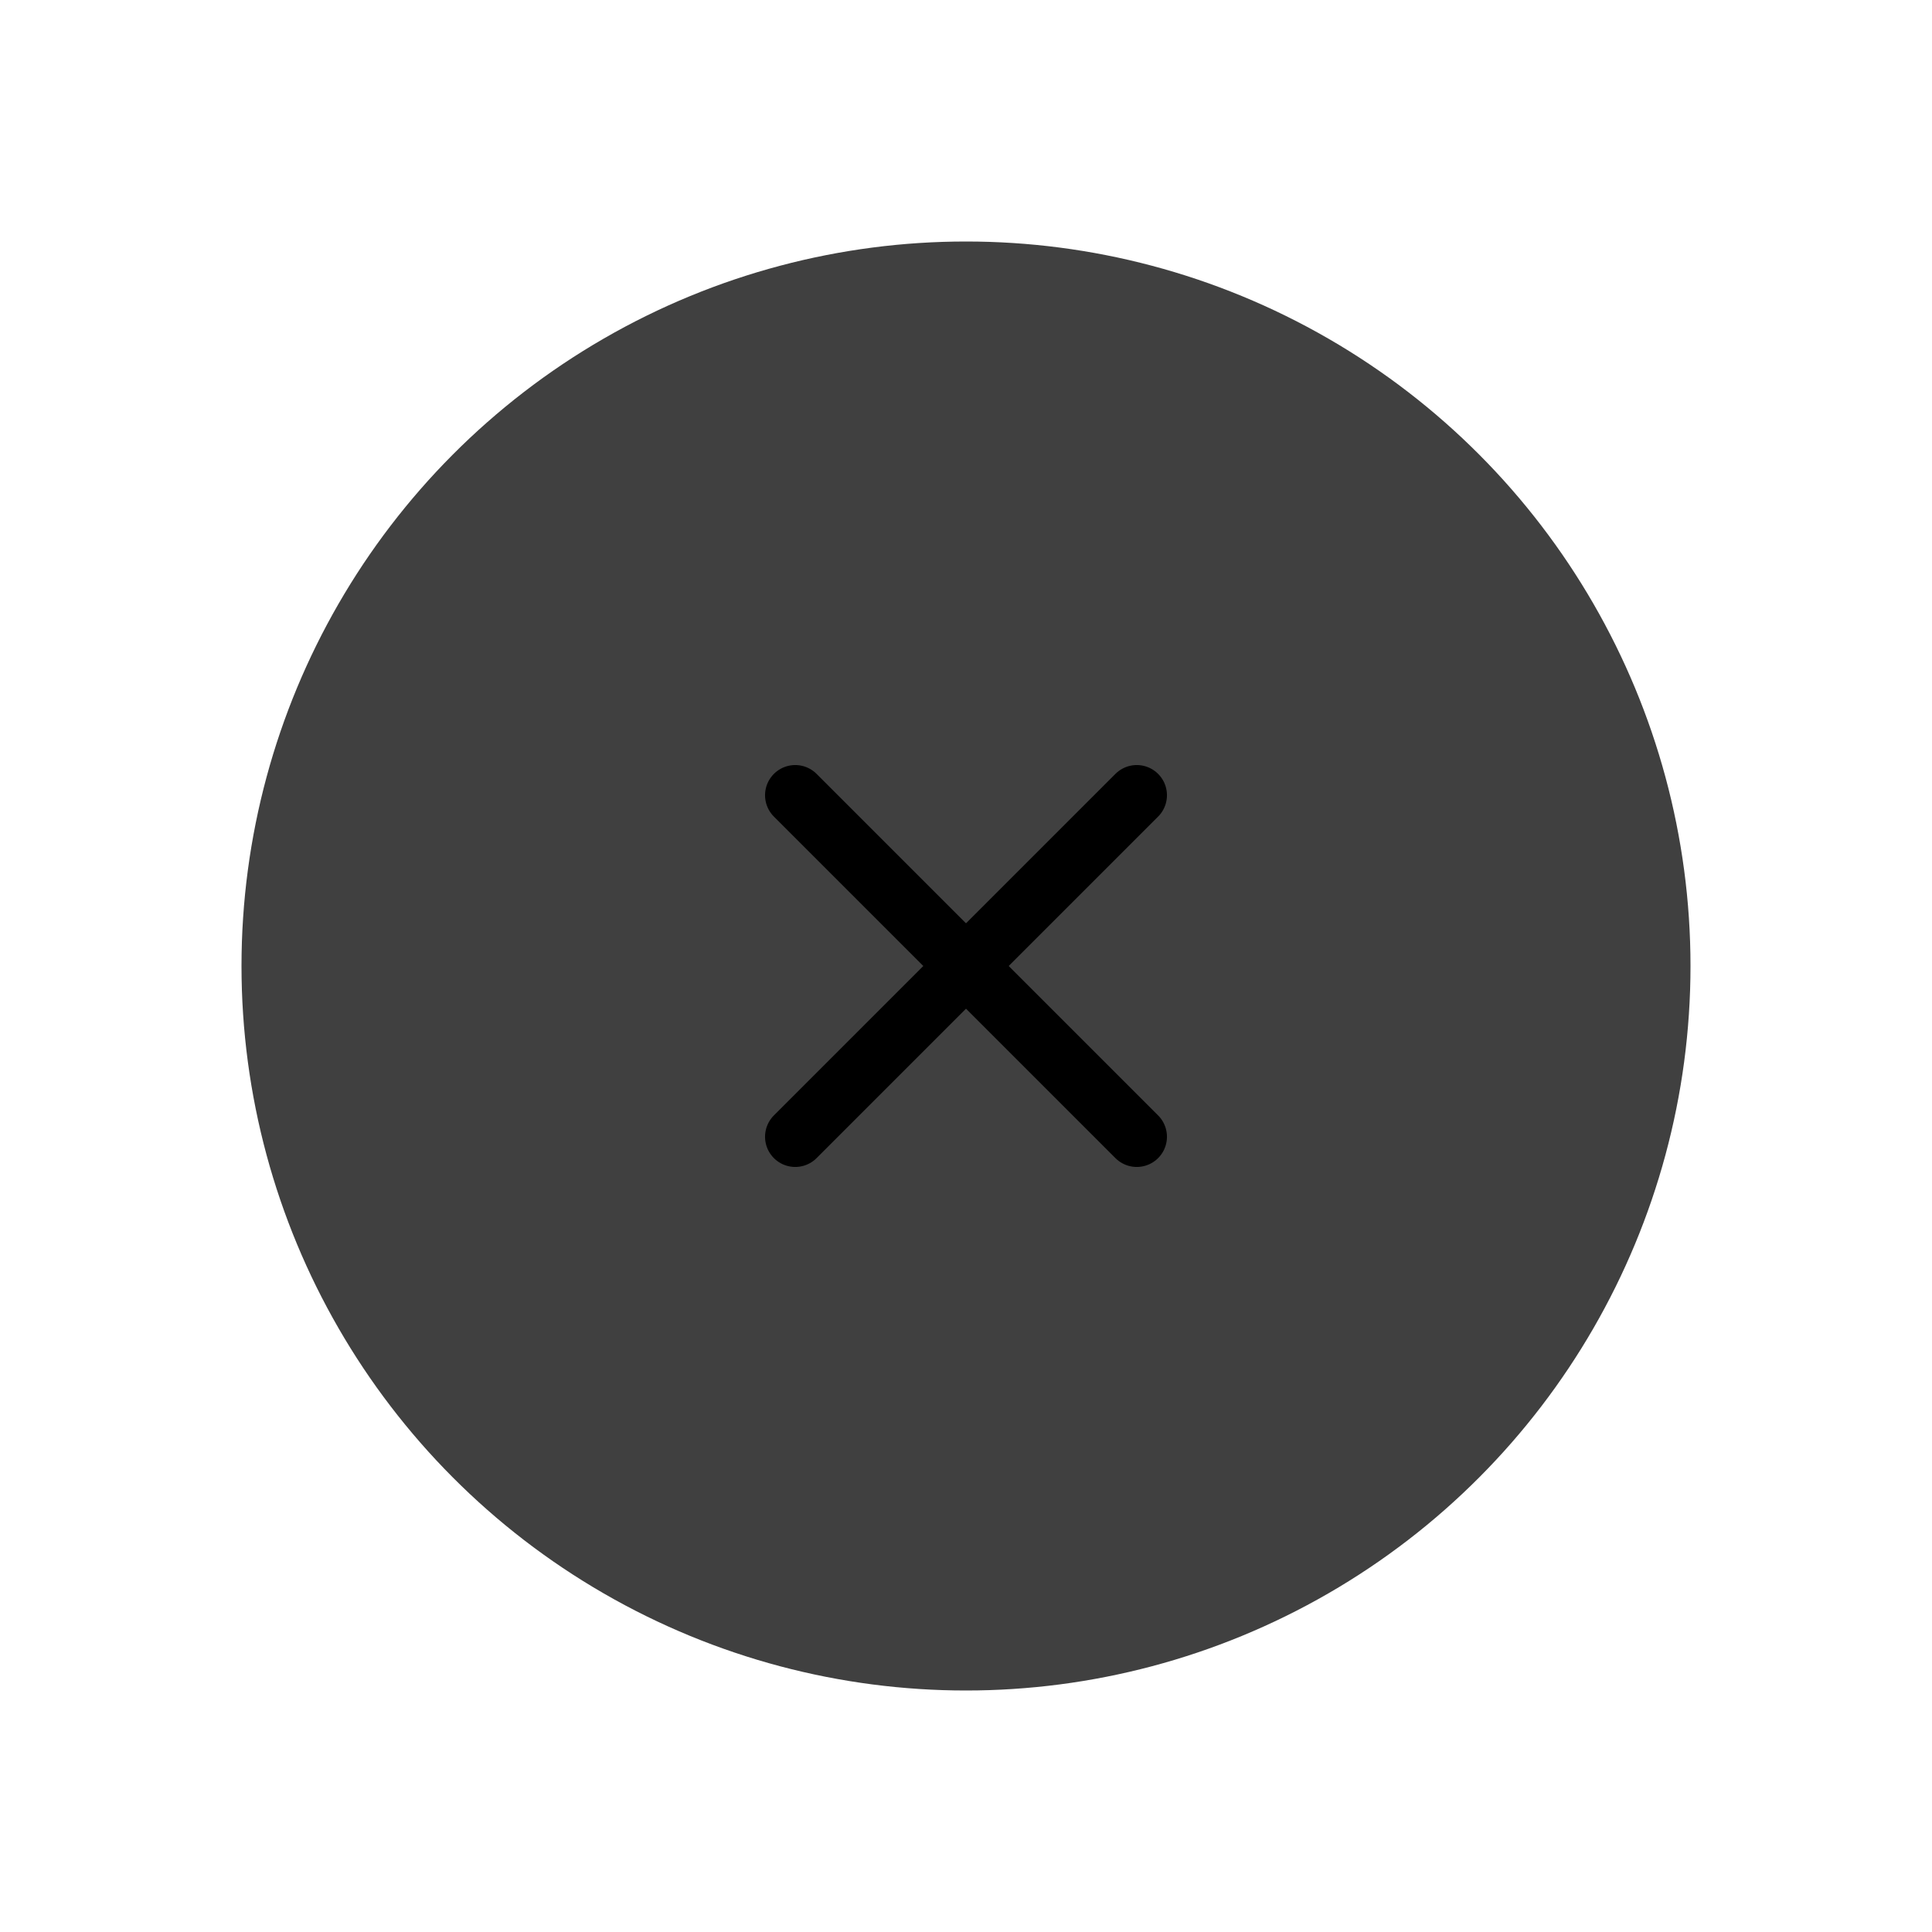 <?xml version="1.0" encoding="UTF-8" standalone="no"?><svg xmlns="http://www.w3.org/2000/svg" xmlns:xlink="http://www.w3.org/1999/xlink" style="isolation:isolate" viewBox="0 0 512 512" width="512" height="512"><circle vector-effect="non-scaling-stroke" cx="256" cy="256" r="192" fill="rgb(64,64,64)"/><line x1="210.745" y1="301.255" x2="301.255" y2="210.745" vector-effect="non-scaling-stroke" stroke-width="16" stroke="rgb(0,0,0)" stroke-linejoin="round" stroke-linecap="round"/><line x1="210.745" y1="210.745" x2="301.255" y2="301.255" vector-effect="non-scaling-stroke" stroke-width="16" stroke="rgb(0,0,0)" stroke-linejoin="round" stroke-linecap="round"/></svg>